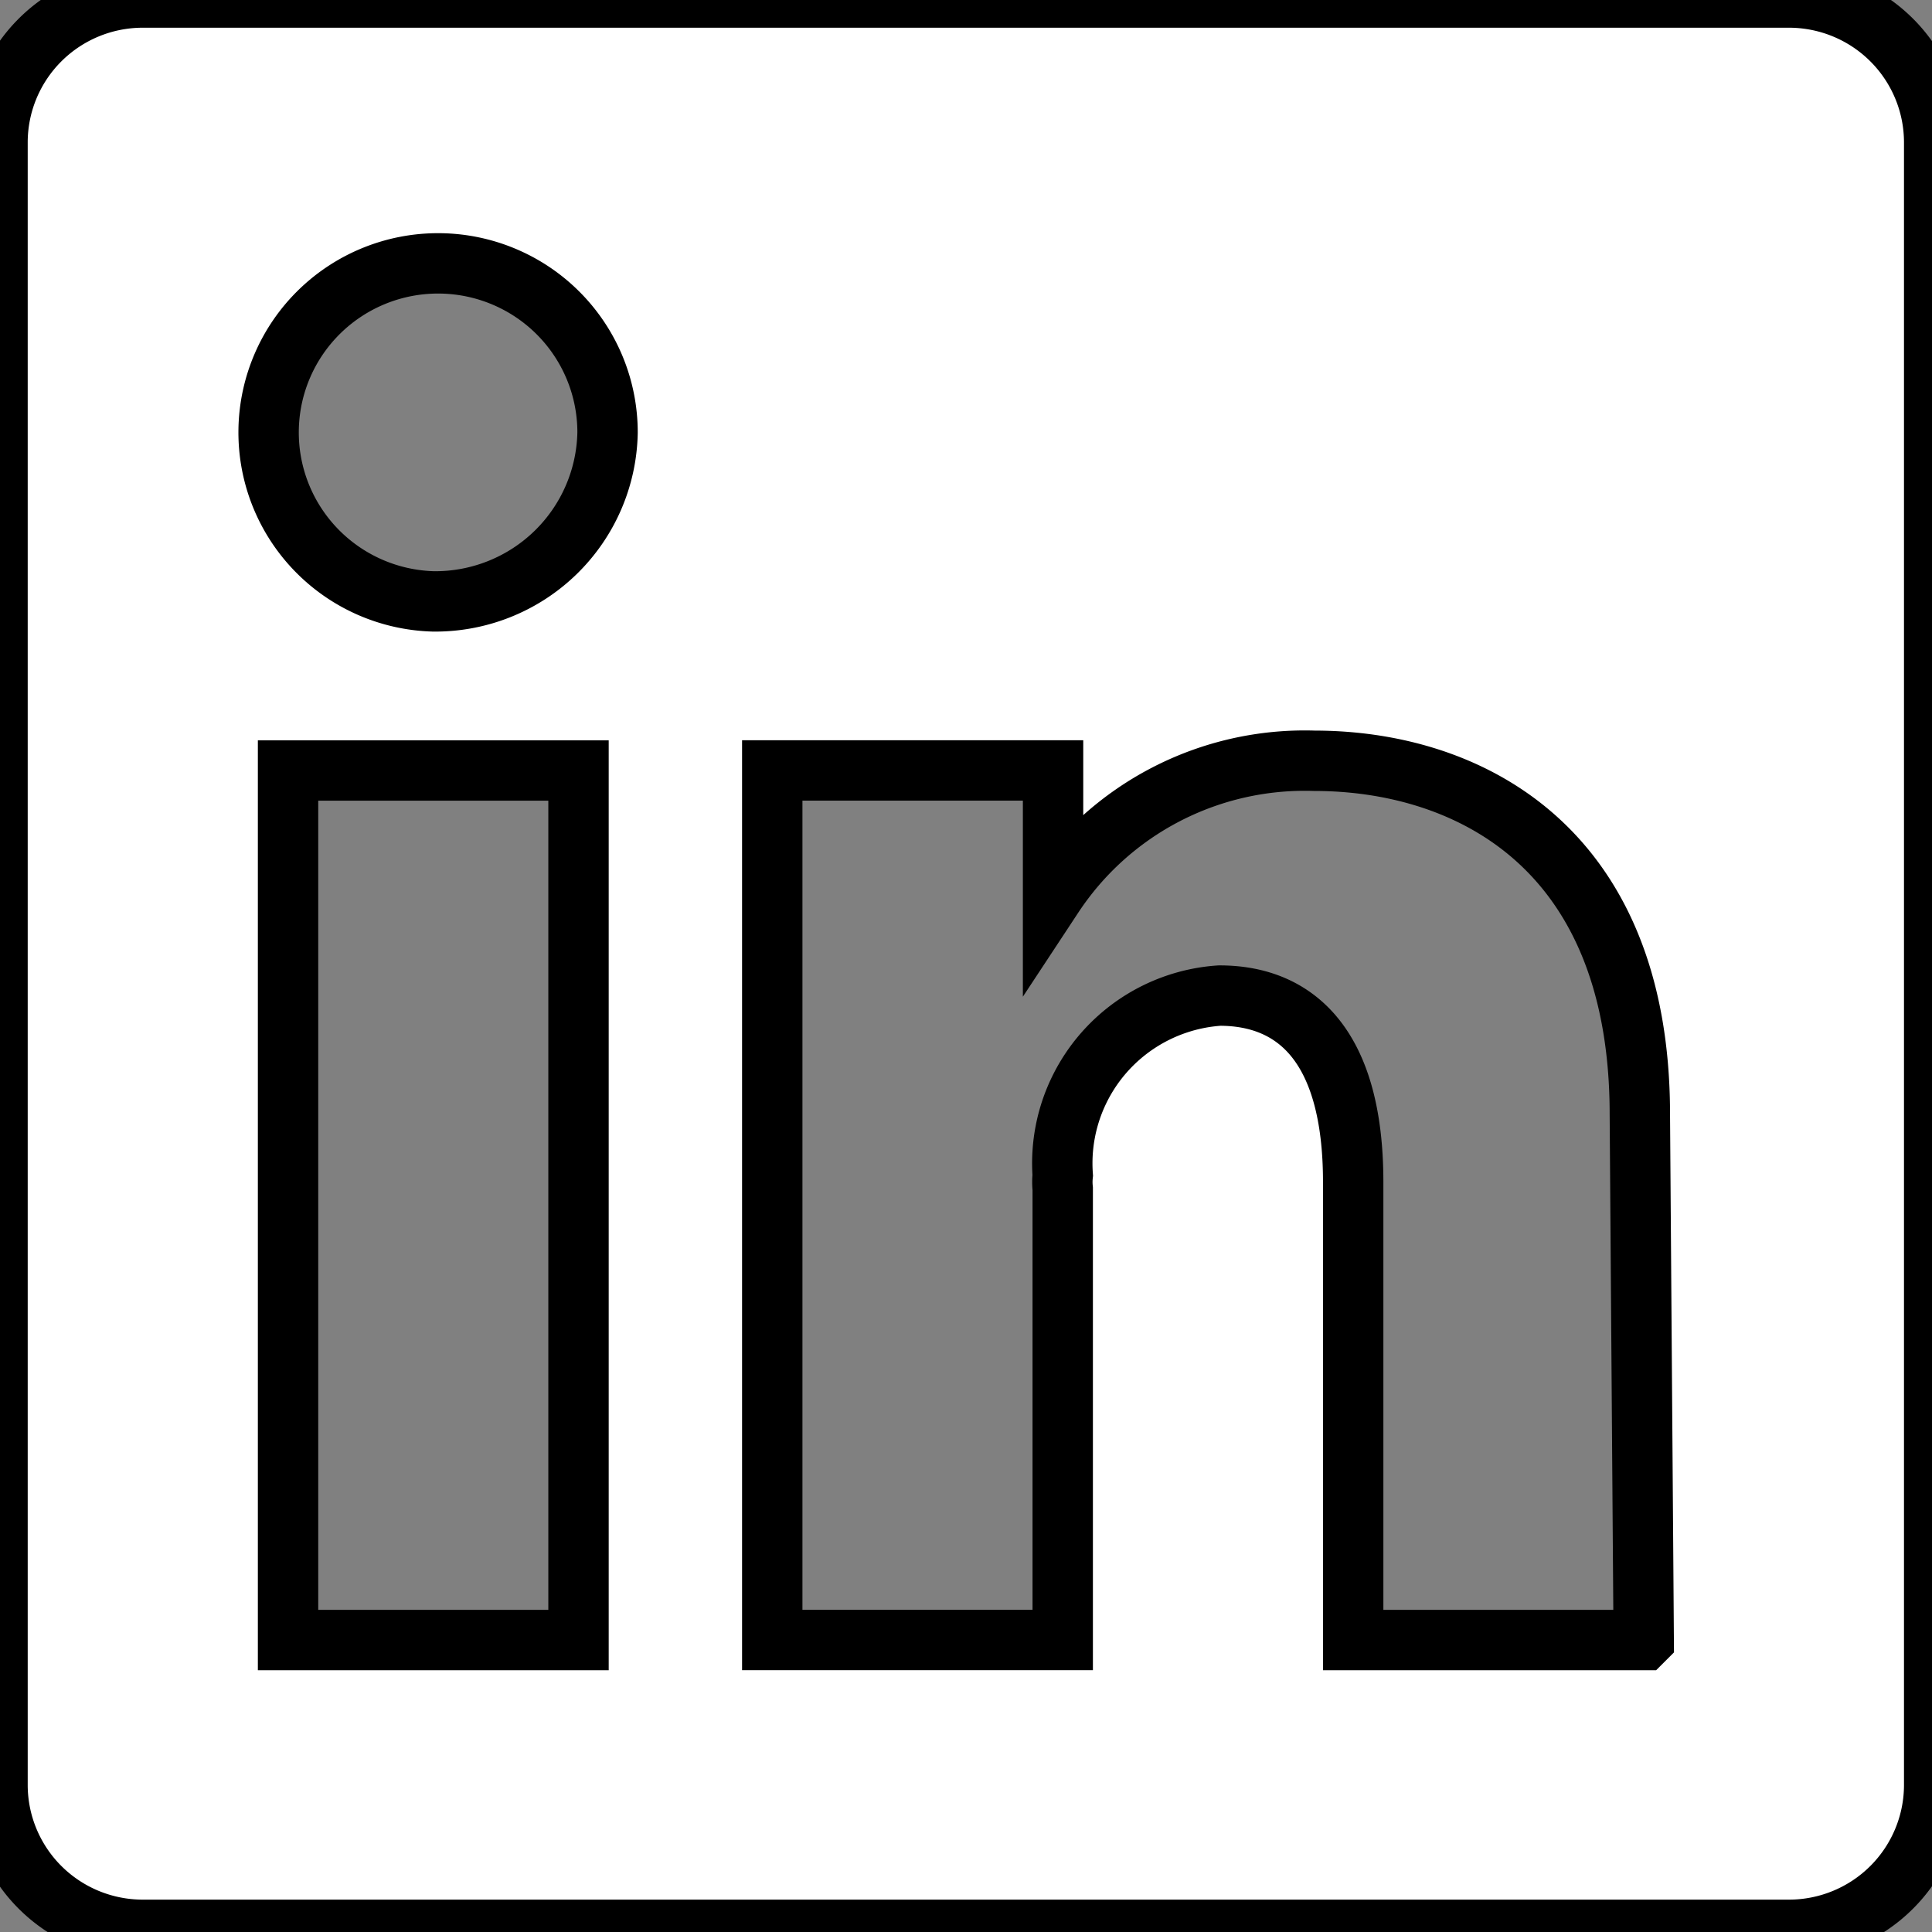 <svg xmlns="http://www.w3.org/2000/svg" width="32" height="32" viewBox="0 0 32 32" fill="none">
  <rect x="0" y="0" width="32" height="32" fill="#808080" stroke="none"/>
  <path stroke="null" id="svg_1" fill="white"
    d="m29.63,-0.041l-27.265,0a2.406,2.4 0 0 0 -2.406,2.4l0,27.205a2.406,2.4 0 0 0 2.406,2.4l27.265,0a2.406,2.4 0 0 0 2.406,-2.4l0,-27.205a2.406,2.4 0 0 0 -2.406,-2.4zm-20.048,27.205l-4.811,0l0,-14.402l4.811,0l0,14.402zm-2.406,-17.203a2.807,2.8 0 1 1 2.887,-2.8a2.855,2.848 0 0 1 -2.887,2.8zm20.048,17.203l-4.811,0l0,-7.585c0,-2.272 -0.962,-3.089 -2.213,-3.089a2.791,2.784 0 0 0 -2.598,2.976a1.059,1.056 0 0 0 0,0.224l0,7.473l-4.811,0l0,-14.402l4.651,0l0,2.08a4.988,4.977 0 0 1 4.33,-2.24c2.486,0 5.389,1.376 5.389,5.857l0.064,8.705z"
    clip-rule="evenodd" fill-rule="evenodd" />
</svg>
